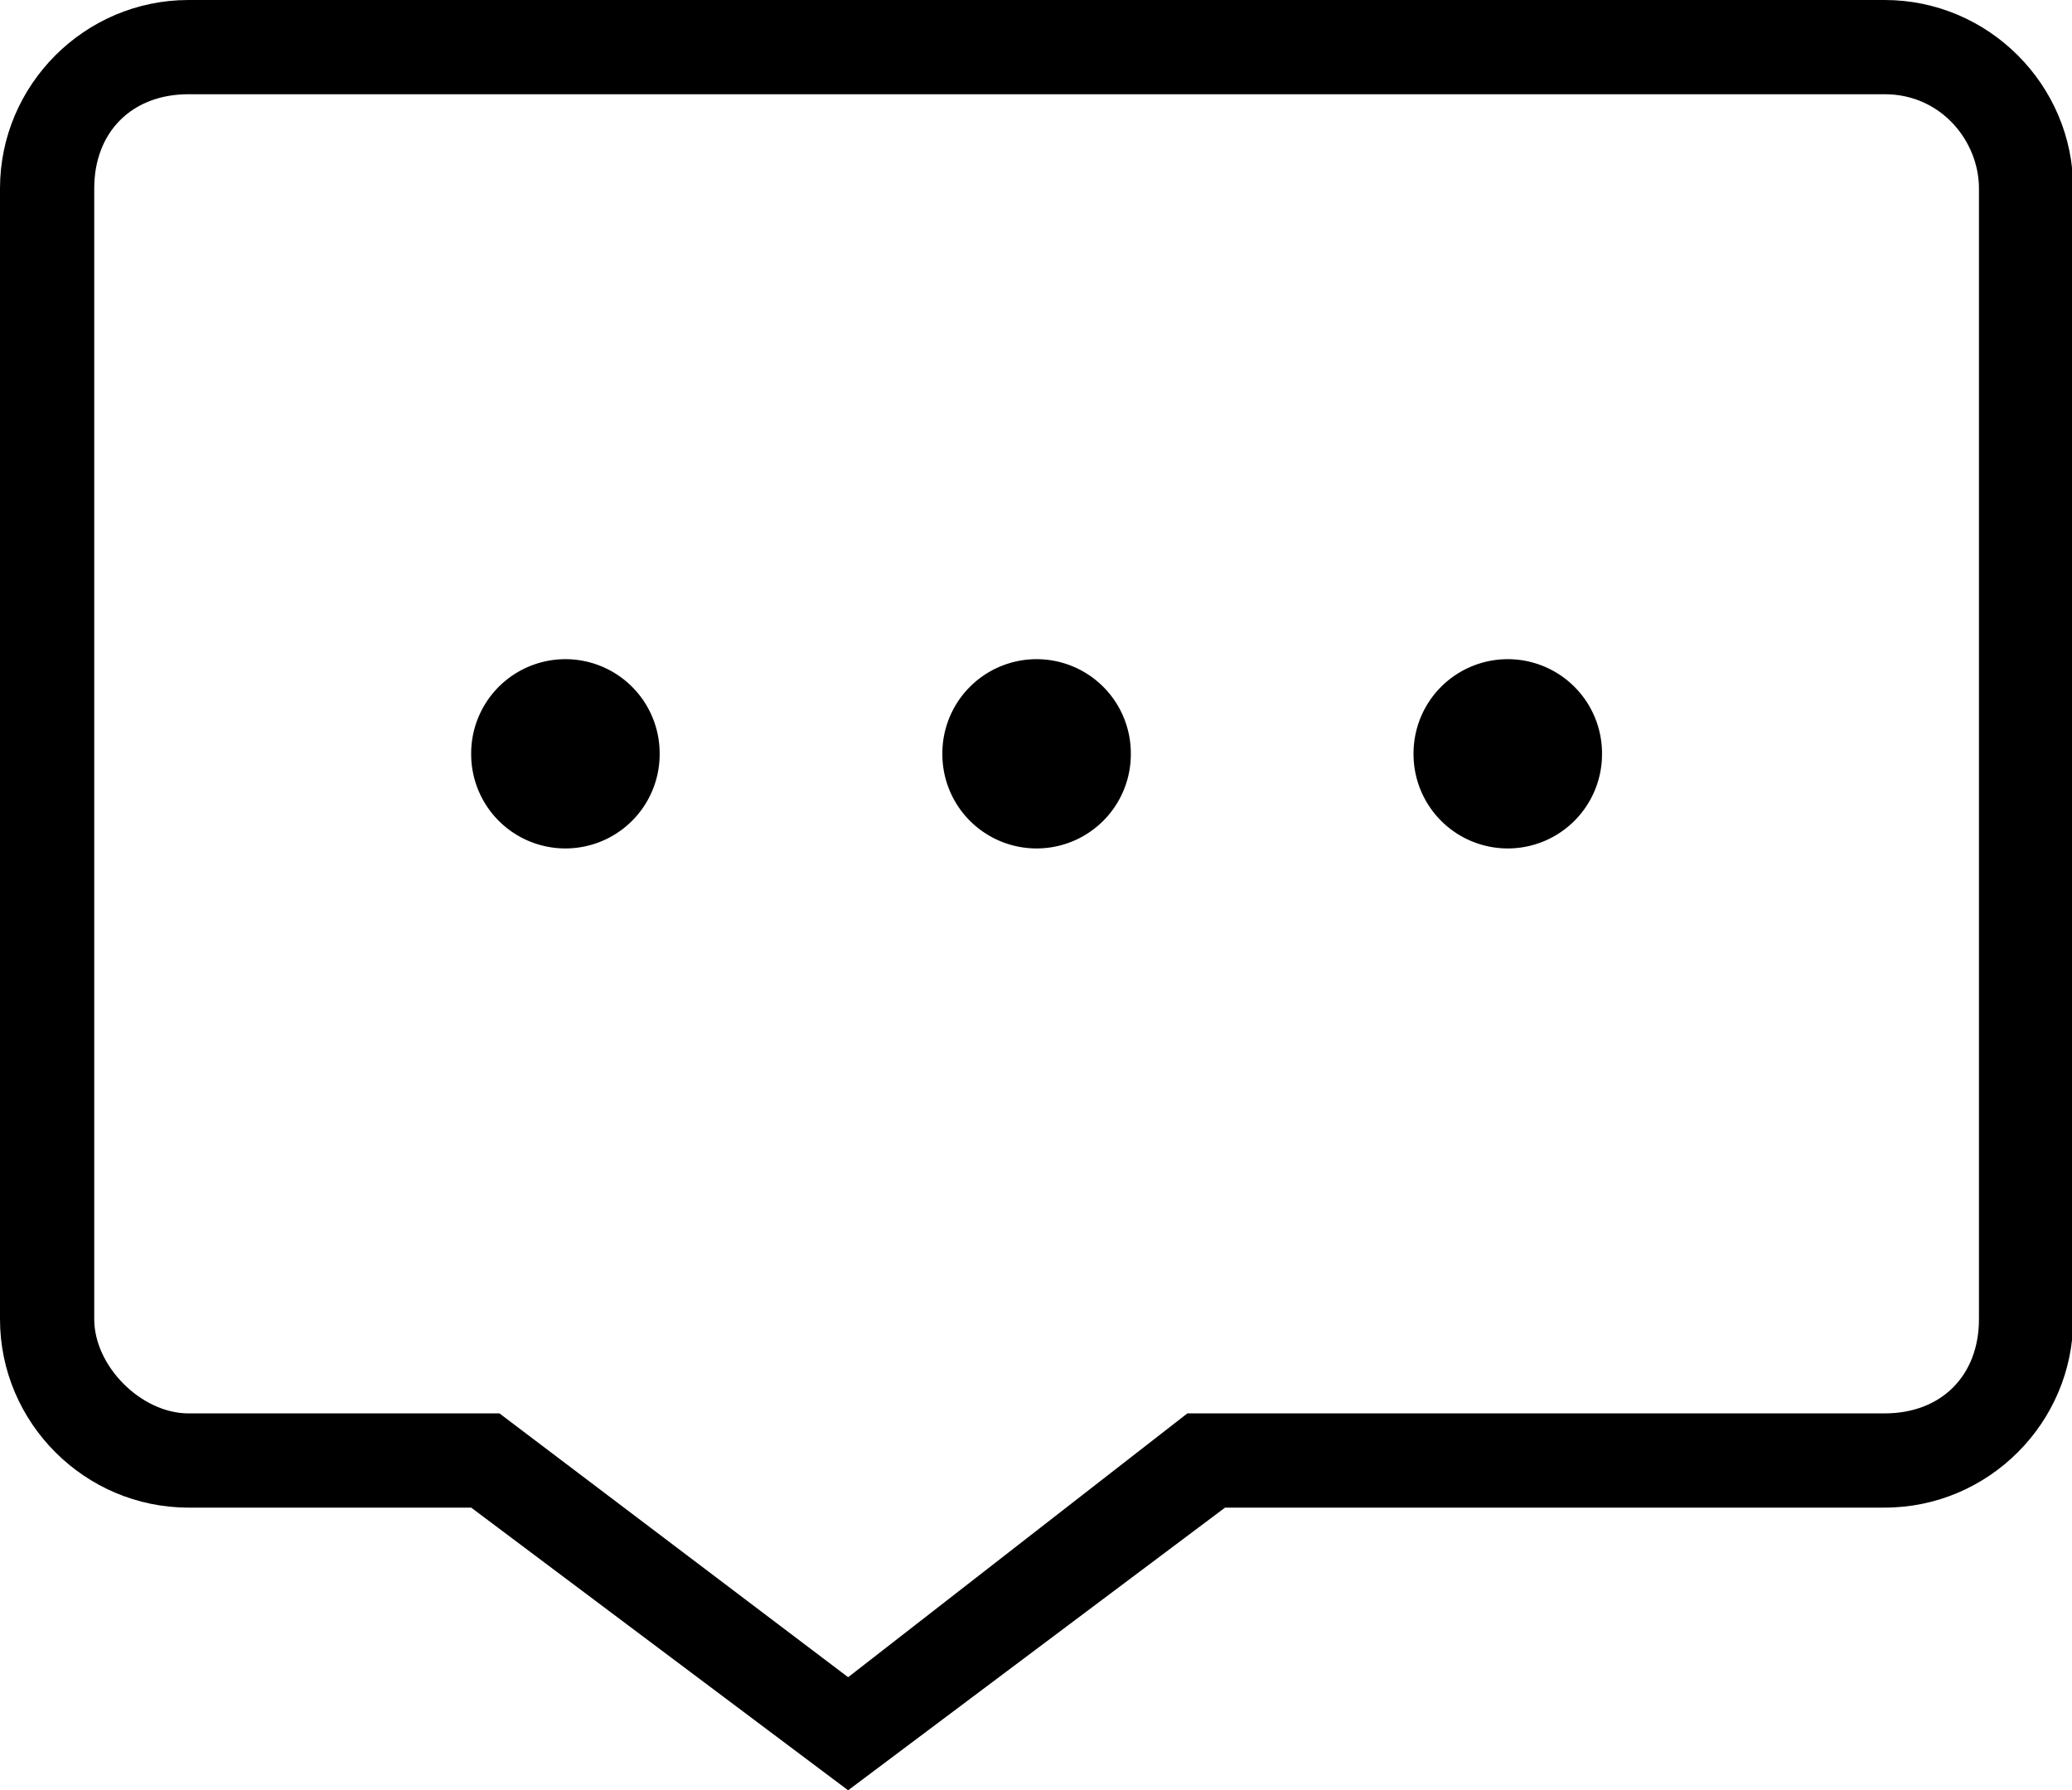 <?xml version="1.0" standalone="no"?><!DOCTYPE svg PUBLIC "-//W3C//DTD SVG 1.1//EN" "http://www.w3.org/Graphics/SVG/1.1/DTD/svg11.dtd"><svg t="1516931355953" class="icon" style="" viewBox="0 0 1185 1024" version="1.1" xmlns="http://www.w3.org/2000/svg" p-id="996" xmlns:xlink="http://www.w3.org/1999/xlink" width="74.062" height="64"><defs><style type="text/css"></style></defs><path d="M485.053 1024l-215.579-161.684H107.789c-59.284 0-107.789-48.505-107.789-107.789V107.789C0 48.505 48.505 0 107.789 0h970.105c59.284 0 107.789 48.505 107.789 107.789v646.737c0 59.284-48.505 107.789-107.789 107.789h-377.263l-215.579 161.684zM107.789 53.895c-32.337 0-53.895 21.558-53.895 53.895v646.737c0 26.947 26.947 53.895 53.895 53.895h177.853L485.053 959.326l194.021-150.905H1077.895c32.337 0 53.895-21.558 53.895-53.895V107.789c0-26.947-21.558-53.895-53.895-53.895H107.789z" p-id="997"></path><path d="M323.368 431.158m-53.895 0a53.895 53.895 0 1 0 107.789 0 53.895 53.895 0 1 0-107.789 0Z" p-id="998"></path><path d="M592.842 431.158m-53.895 0a53.895 53.895 0 1 0 107.789 0 53.895 53.895 0 1 0-107.789 0Z" p-id="999"></path><path d="M862.316 431.158m-53.895 0a53.895 53.895 0 1 0 107.789 0 53.895 53.895 0 1 0-107.789 0Z" p-id="1000"></path></svg>